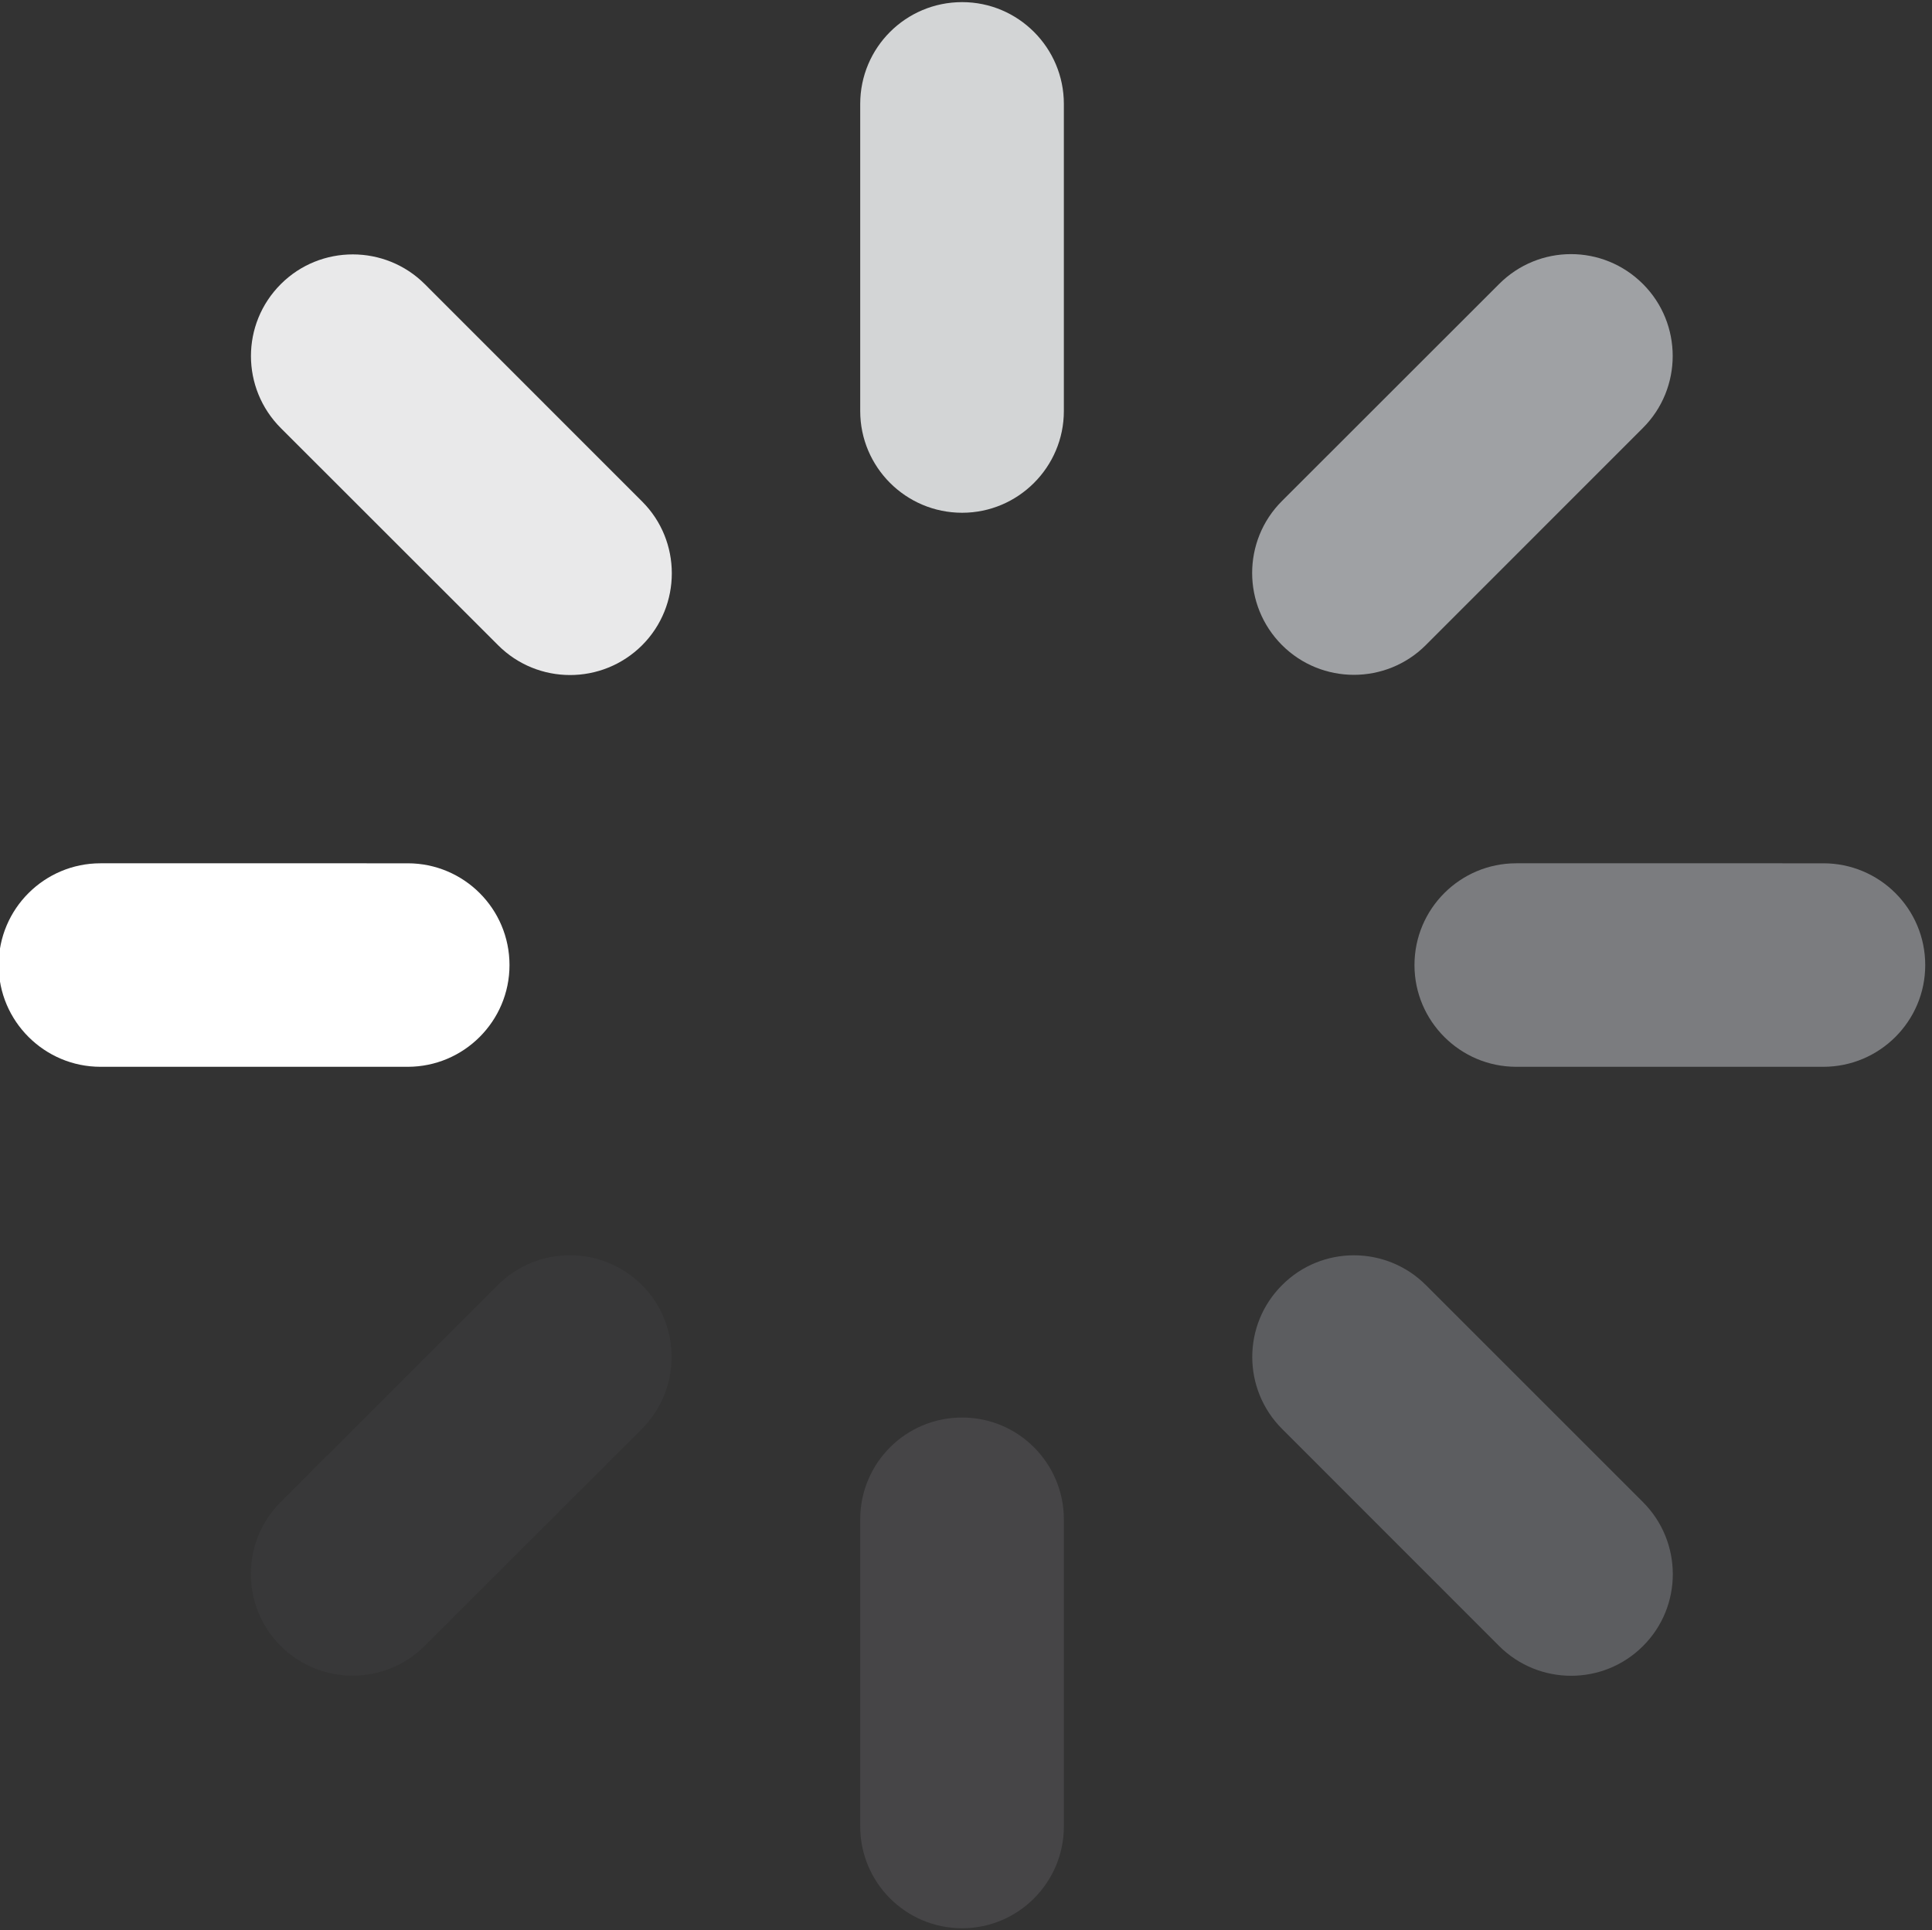 <?xml version="1.0" encoding="utf-8"?>
<!-- Generator: Adobe Illustrator 16.0.0, SVG Export Plug-In . SVG Version: 6.00 Build 0)  -->
<!DOCTYPE svg PUBLIC "-//W3C//DTD SVG 1.1//EN" "http://www.w3.org/Graphics/SVG/1.1/DTD/svg11.dtd">
<svg version="1.1" id="Layer_1" xmlns="http://www.w3.org/2000/svg" xmlns:xlink="http://www.w3.org/1999/xlink" x="0px" y="0px"
	 width="19.98px" height="19.966px" viewBox="0 0 19.98 19.966" enable-background="new 0 0 19.98 19.966" xml:space="preserve">
<rect x="0" y="0" width="19.98" height="19.966" fill="#333333" stroke="none"/>
<path fill="#464547" d="M8.896,15.717c0-0.582,0.47-1.054,1.054-1.054l0,0c0.581,0,1.052,0.472,1.052,1.054v3.176
	c0,0.58-0.472,1.053-1.052,1.053l0,0c-0.583,0-1.054-0.473-1.054-1.053V15.717z"/>
<path fill="#D3D5D6" d="M8.896,1.075c0-0.581,0.47-1.053,1.054-1.053l0,0c0.581,0,1.052,0.473,1.052,1.053v3.177
	c0,0.579-0.472,1.052-1.052,1.052l0,0c-0.583,0-1.054-0.473-1.054-1.052V1.075z"/>
<path fill="#FFFFFF" d="M4.216,8.93c0.581,0,1.053,0.47,1.053,1.053l0,0c0,0.58-0.472,1.052-1.053,1.052H1.039
	c-0.579,0-1.053-0.472-1.053-1.052l0,0c0-0.583,0.474-1.053,1.053-1.053H4.216z"/>
<path fill="#7B7C7F" d="M18.856,8.93c0.582,0,1.054,0.47,1.054,1.053l0,0c0,0.58-0.472,1.052-1.054,1.052H15.68
	c-0.579,0-1.052-0.472-1.052-1.052l0,0c0-0.583,0.473-1.053,1.052-1.053H18.856z"/>
<path fill="#5C5D60" d="M13.259,14.781c-0.411-0.411-0.412-1.077,0-1.488l0,0c0.409-0.411,1.077-0.411,1.488,0.001l2.245,2.245
	c0.409,0.41,0.411,1.077,0,1.487l0,0c-0.411,0.412-1.078,0.41-1.488,0.001L13.259,14.781z"/>
<path fill="#E9E9EA" d="M2.905,4.429c-0.412-0.412-0.414-1.078,0-1.491l0,0c0.41-0.409,1.078-0.409,1.489,0.002L6.64,5.187
	c0.41,0.408,0.41,1.077,0.001,1.487l0,0c-0.414,0.413-1.081,0.41-1.49,0L2.905,4.429z"/>
<path fill="#383839" d="M5.148,13.293c0.411-0.411,1.078-0.412,1.491,0l0,0c0.409,0.41,0.409,1.077-0.001,1.488l-2.247,2.245
	c-0.409,0.409-1.078,0.41-1.488,0l0,0c-0.413-0.413-0.41-1.079-0.001-1.488L5.148,13.293z"/>
<path fill="#9FA1A4" d="M15.503,2.938c0.411-0.412,1.075-0.413,1.488,0l0,0c0.41,0.41,0.41,1.079-0.001,1.489l-2.245,2.246
	c-0.41,0.41-1.077,0.41-1.487,0l0,0c-0.412-0.413-0.411-1.08-0.001-1.49L15.503,2.938z"/>
</svg>
